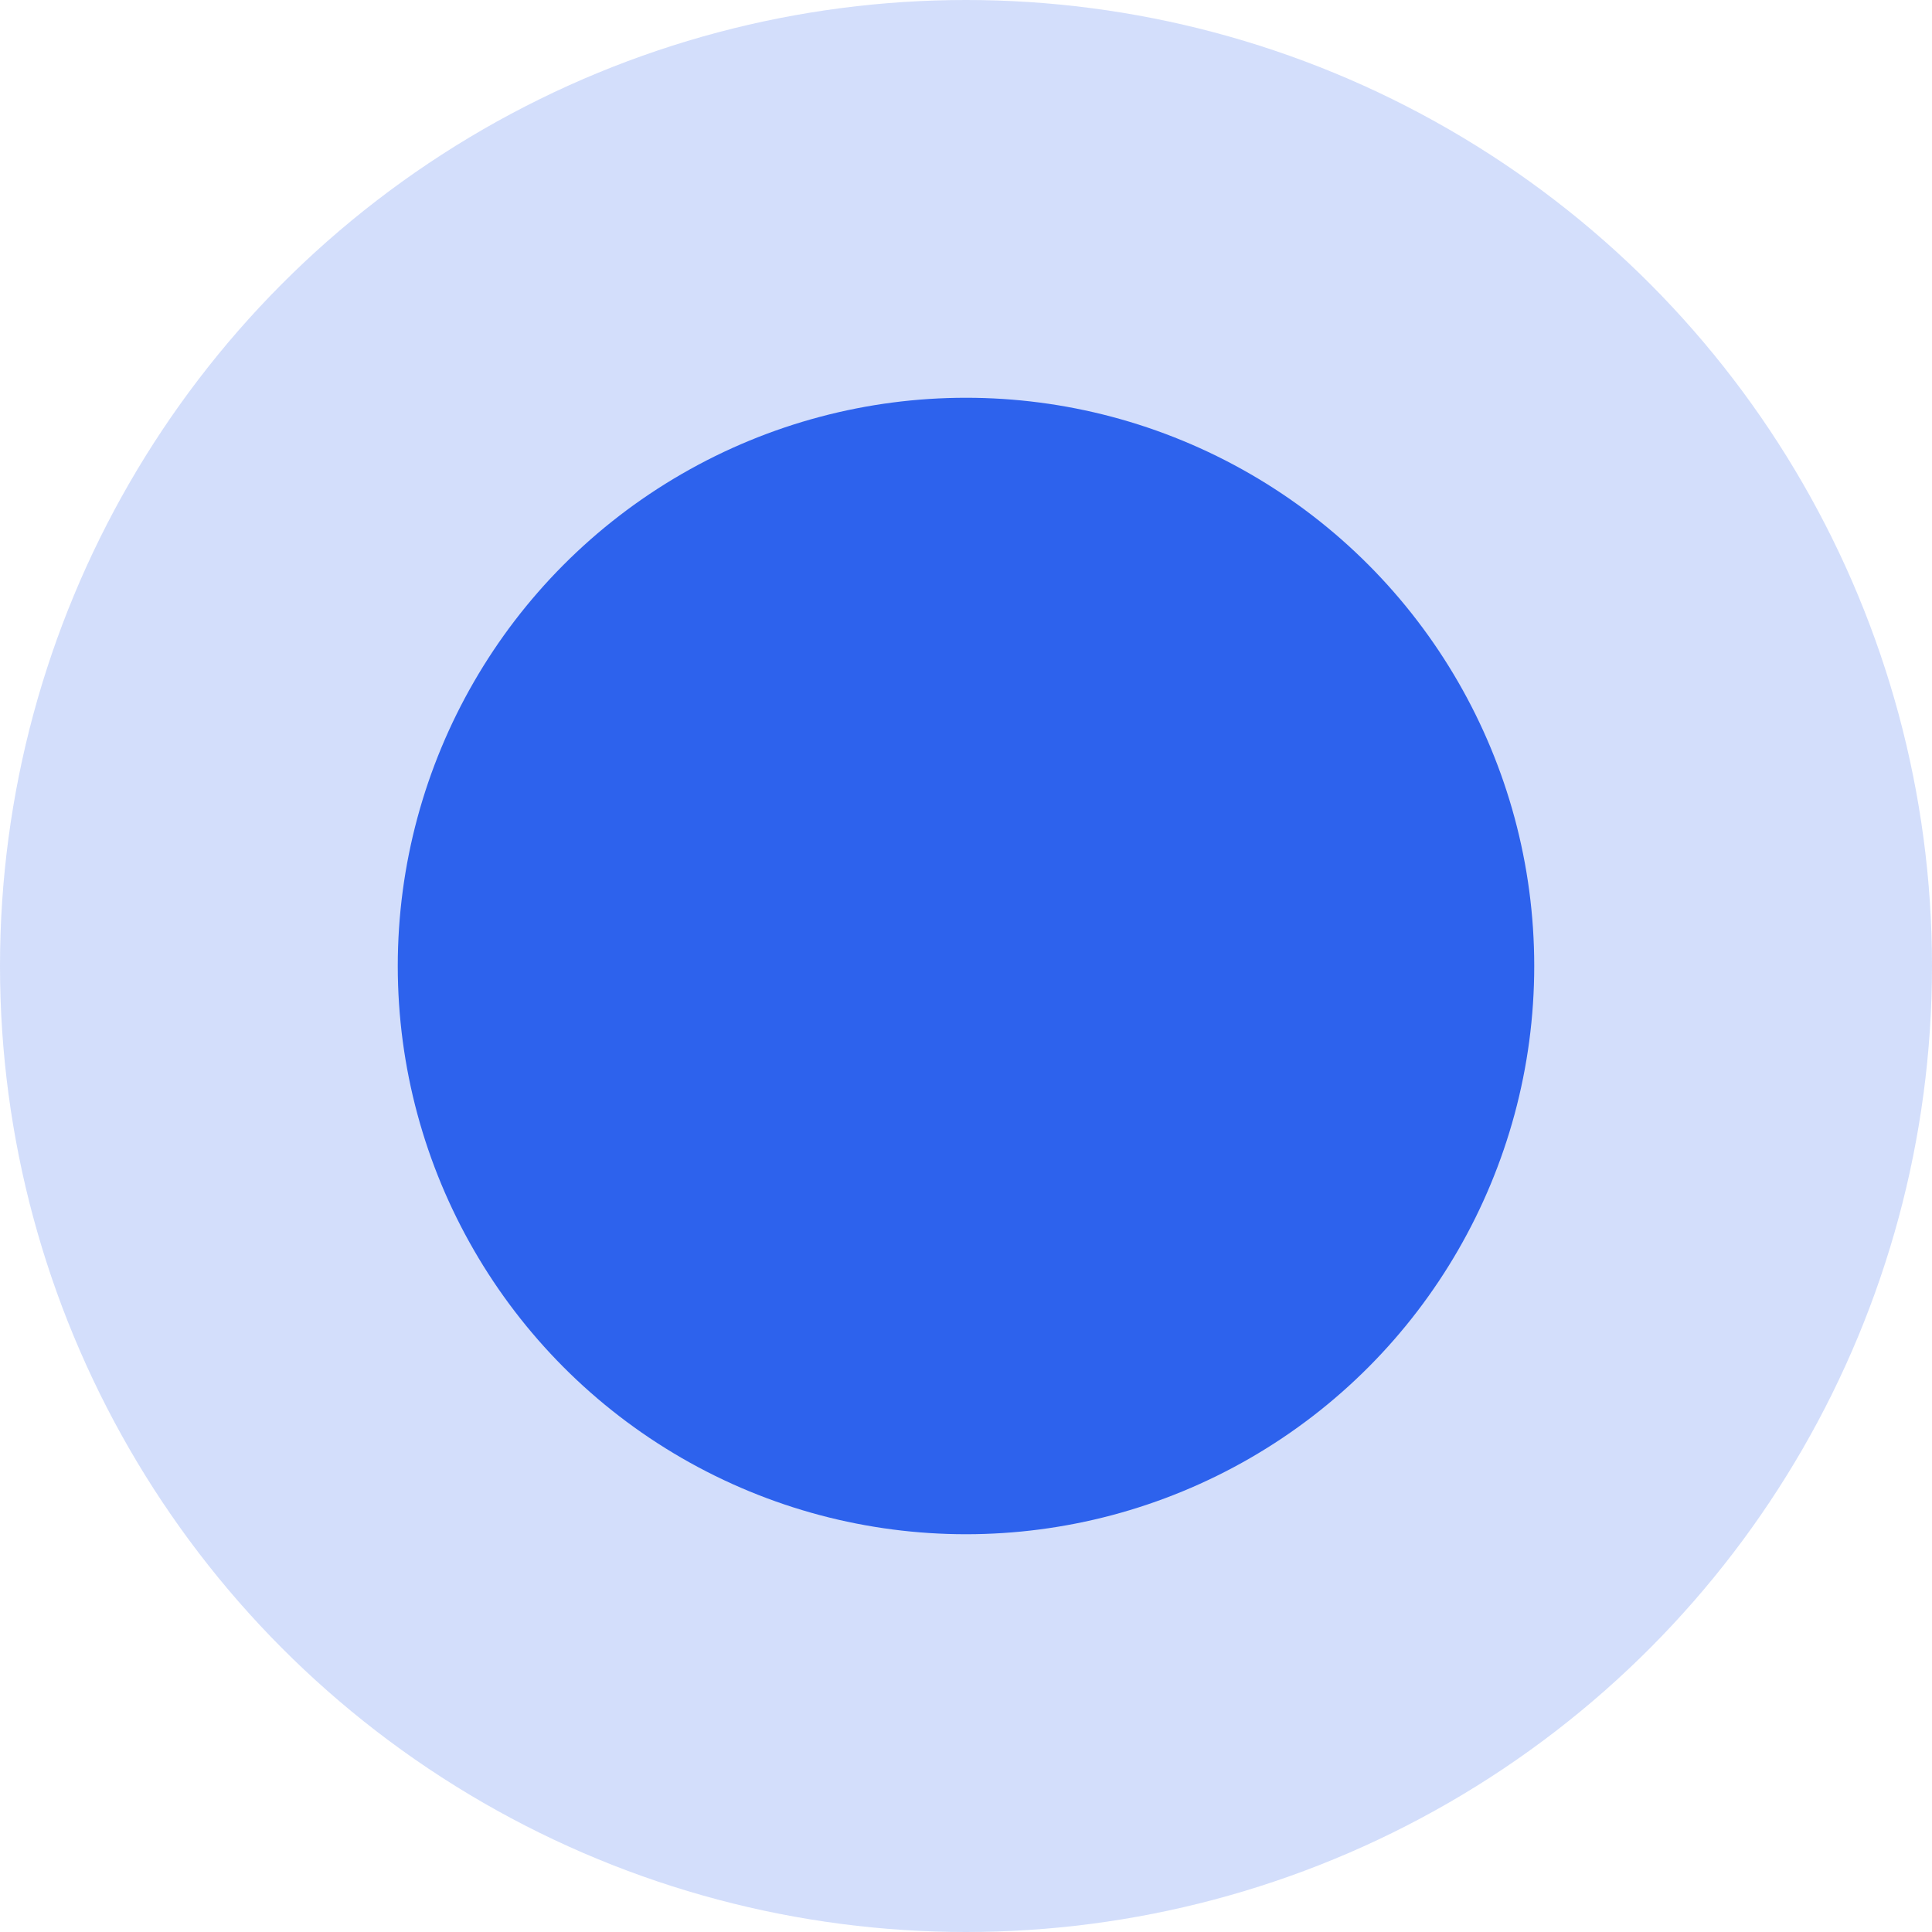 <svg xmlns="http://www.w3.org/2000/svg" width="34" height="34" viewBox="0 0 34 34">
  <g id="workload" transform="translate(-3879 -450)">
    <circle id="Ellipse_1948" data-name="Ellipse 1948" cx="17" cy="17" r="17" transform="translate(3879 450)" fill="#2d62ed" opacity="0.21"/>
    <circle id="Ellipse_1947" data-name="Ellipse 1947" cx="10" cy="10" r="10" transform="translate(3886 457)" fill="#2d62ed"/>
  </g>
</svg>
